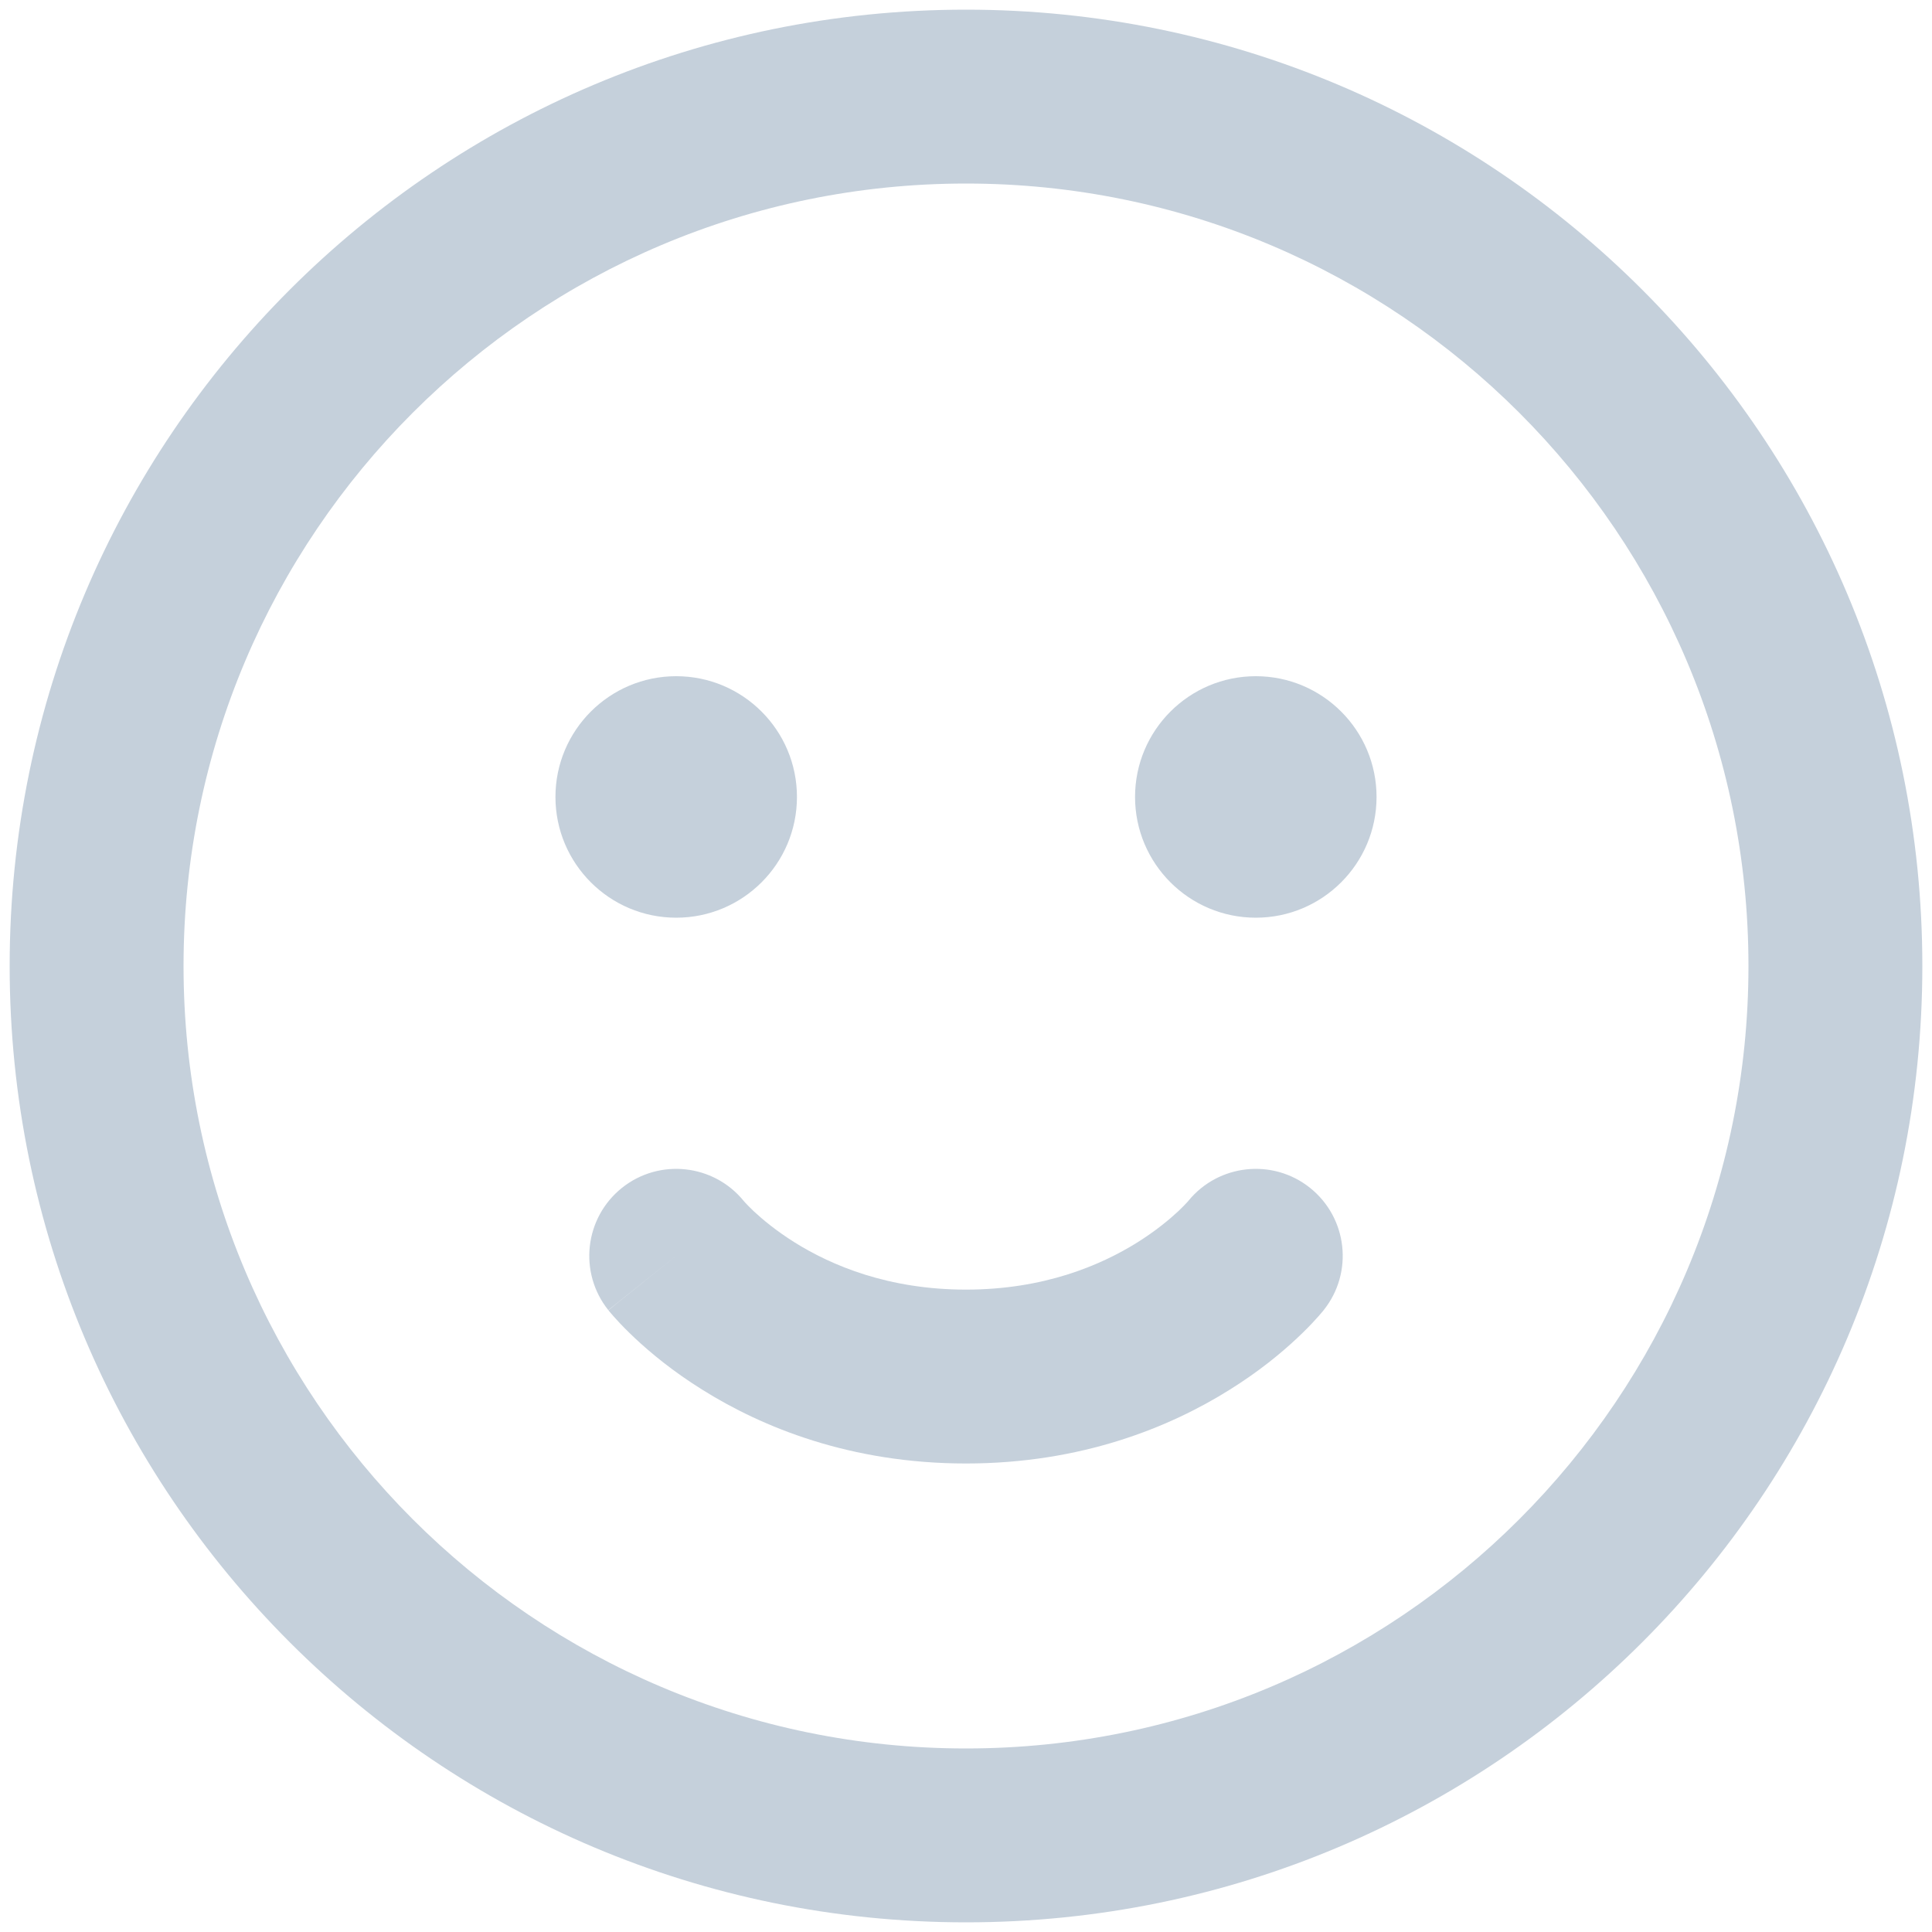 <svg width="20" height="20" viewBox="0 0 20 20" fill="none" xmlns="http://www.w3.org/2000/svg">
<path d="M6.438 12.297C6.823 11.989 7.385 12.049 7.697 12.43C7.699 12.432 7.703 12.438 7.711 12.446C7.728 12.465 7.759 12.497 7.803 12.539C7.892 12.622 8.034 12.741 8.227 12.862C8.61 13.101 9.197 13.35 10 13.35C10.803 13.35 11.39 13.101 11.773 12.862C11.966 12.741 12.108 12.622 12.197 12.539C12.241 12.497 12.272 12.465 12.289 12.446L12.301 12.433L12.303 12.43C12.615 12.049 13.177 11.989 13.562 12.297C13.95 12.608 14.013 13.174 13.703 13.562L13 13C13.703 13.562 13.703 13.562 13.703 13.562L13.702 13.564L13.7 13.565L13.698 13.569L13.691 13.577L13.673 13.598C13.659 13.615 13.64 13.636 13.617 13.661C13.572 13.711 13.509 13.776 13.428 13.852C13.267 14.003 13.034 14.197 12.727 14.388C12.11 14.774 11.197 15.15 10 15.15C8.803 15.15 7.89 14.774 7.273 14.388C6.966 14.197 6.733 14.003 6.572 13.852C6.491 13.776 6.428 13.711 6.383 13.661C6.36 13.636 6.341 13.615 6.327 13.598L6.309 13.577L6.302 13.569L6.3 13.565L6.298 13.564C6.298 13.564 6.297 13.562 7 13L6.297 13.562C5.987 13.174 6.05 12.608 6.438 12.297Z" fill="#C5D0DB"/>
<path d="M8.25 8.25C8.25 8.94 7.69 9.5 7 9.5C6.31 9.5 5.75 8.94 5.75 8.25C5.75 7.56 6.31 7 7 7C7.69 7 8.25 7.56 8.25 8.25Z" fill="#C5D0DB"/>
<path d="M13 9.5C13.69 9.5 14.25 8.94 14.25 8.25C14.25 7.56 13.69 7 13 7C12.31 7 11.75 7.56 11.75 8.25C11.75 8.94 12.31 9.5 13 9.5Z" fill="#C5D0DB"/>
<path fill-rule="evenodd" clip-rule="evenodd" d="M10 0.1C4.532 0.1 0.1 4.532 0.1 10C0.1 15.468 4.532 19.9 10 19.9C15.468 19.9 19.9 15.468 19.9 10C19.9 4.532 15.468 0.1 10 0.1ZM1.9 10C1.9 5.527 5.527 1.9 10 1.9C14.473 1.9 18.1 5.527 18.1 10C18.1 14.473 14.473 18.1 10 18.1C5.527 18.1 1.9 14.473 1.9 10Z" fill="#C5D0DB"/>
</svg>
